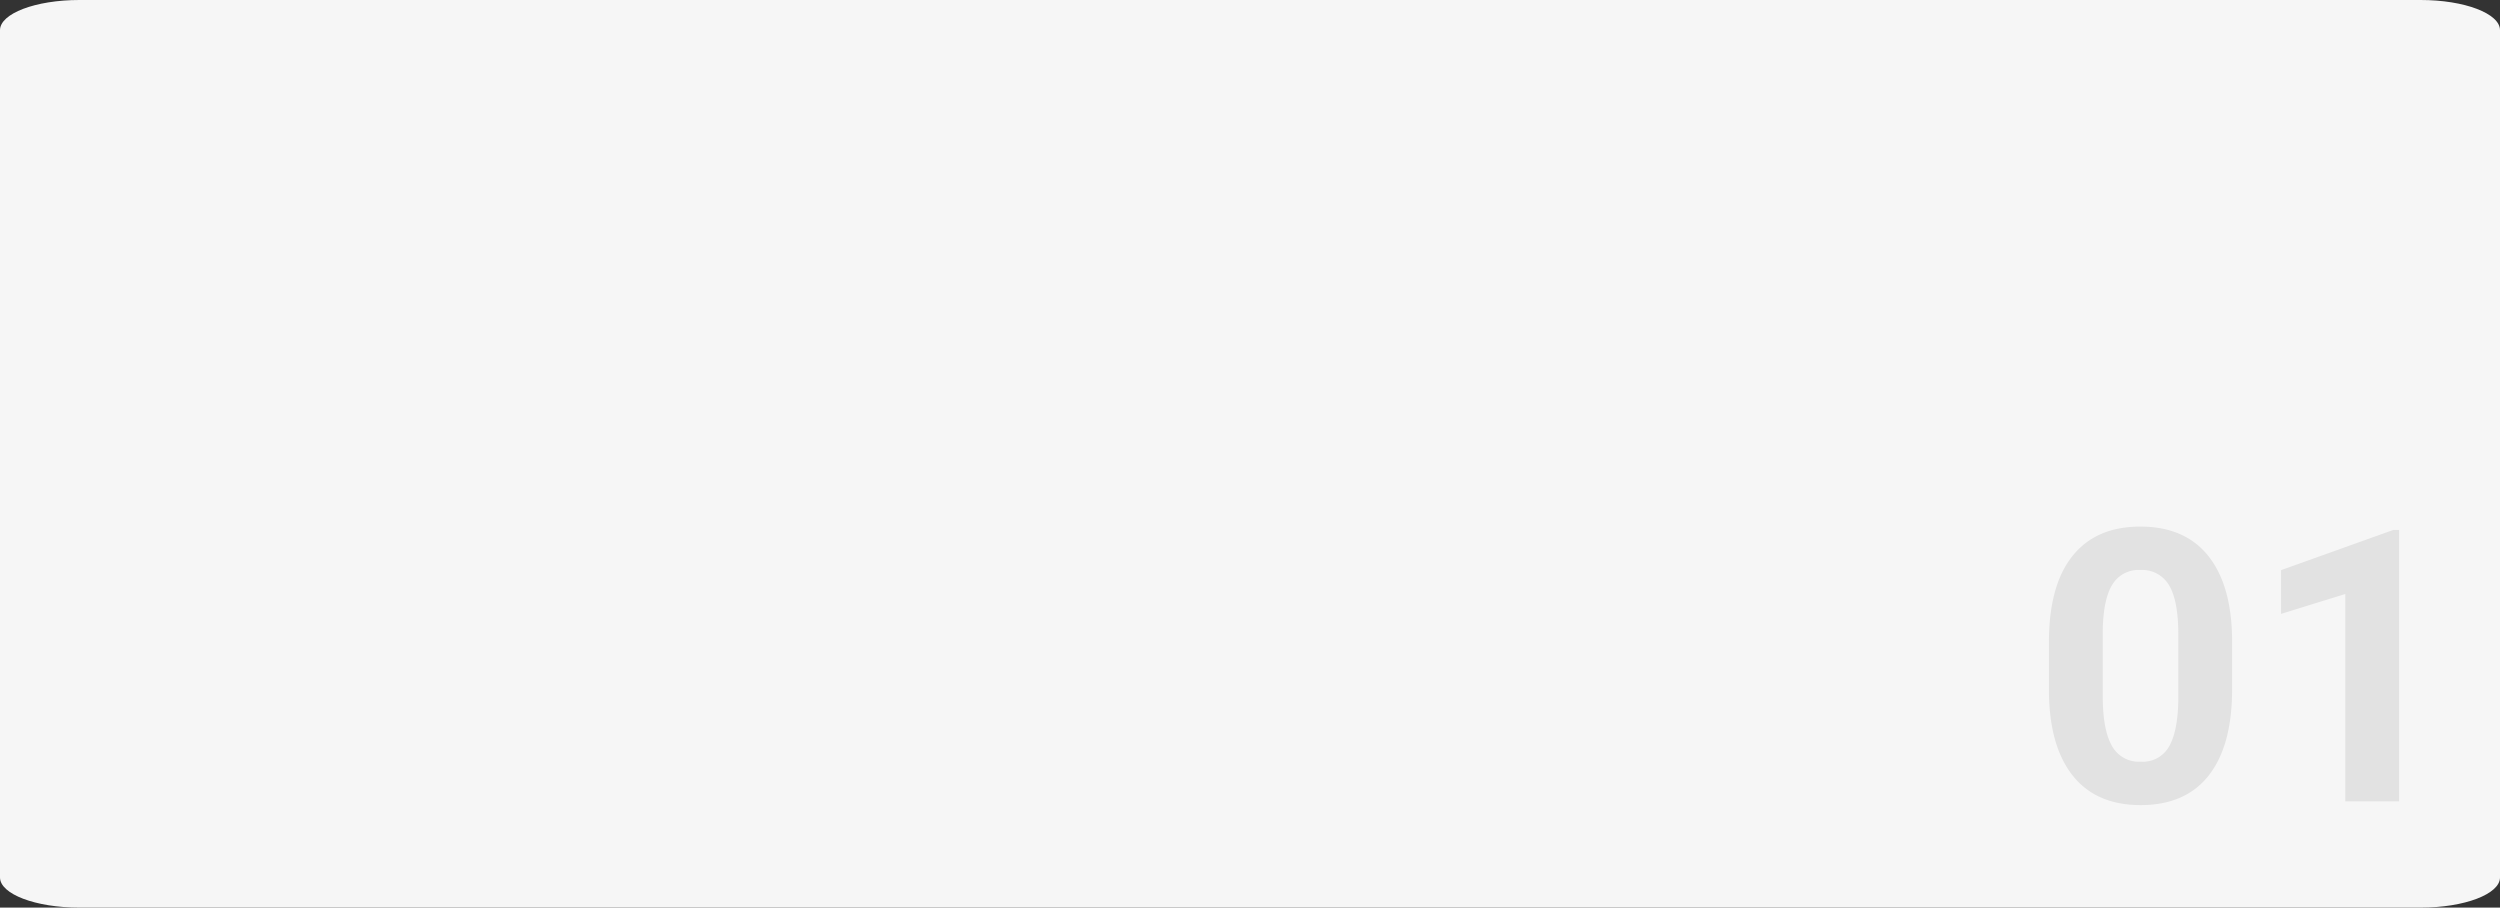 <svg xmlns="http://www.w3.org/2000/svg" width="400" height="145.218" viewBox="0 0 400 145.218">
  <rect x="0" y="0" width="400" height="145.218" fill="#333333" stroke="none"/>
  <g id="Grupo_983697" data-name="Grupo 983697" transform="translate(-7369 8274.218)">
    <path id="Trazado_626477" data-name="Trazado 626477" d="M12.7,0H387.3C394.315,0,400,2.162,400,4.83V140.388c0,2.667-5.685,4.83-12.7,4.83H12.7c-7.013,0-12.7-2.162-12.7-4.83V4.83C0,2.162,5.685,0,12.7,0Z" transform="translate(7369 -8274.218)" fill="#f6f6f6"/>
    <path id="Trazado_678210" data-name="Trazado 678210" d="M32.138-17.931q0,9-3.723,13.761T17.514.6Q10.425.6,6.672-4.081T2.83-17.484v-7.982q0-9.084,3.768-13.791t10.857-4.706q7.089,0,10.842,4.661t3.842,13.388ZM23.53-26.707q0-5.4-1.474-7.856a4.982,4.982,0,0,0-4.6-2.46,4.894,4.894,0,0,0-4.483,2.34q-1.445,2.34-1.534,7.319v10.554q0,5.307,1.445,7.886a4.917,4.917,0,0,0,4.632,2.579,4.834,4.834,0,0,0,4.557-2.474q1.4-2.474,1.459-7.573ZM58.855,0H50.248V-33.181L39.972-29.994v-7l17.96-6.434h.923Z" transform="translate(7694 -8146)" fill="#e2e2e2"/>
  </g>
</svg>
